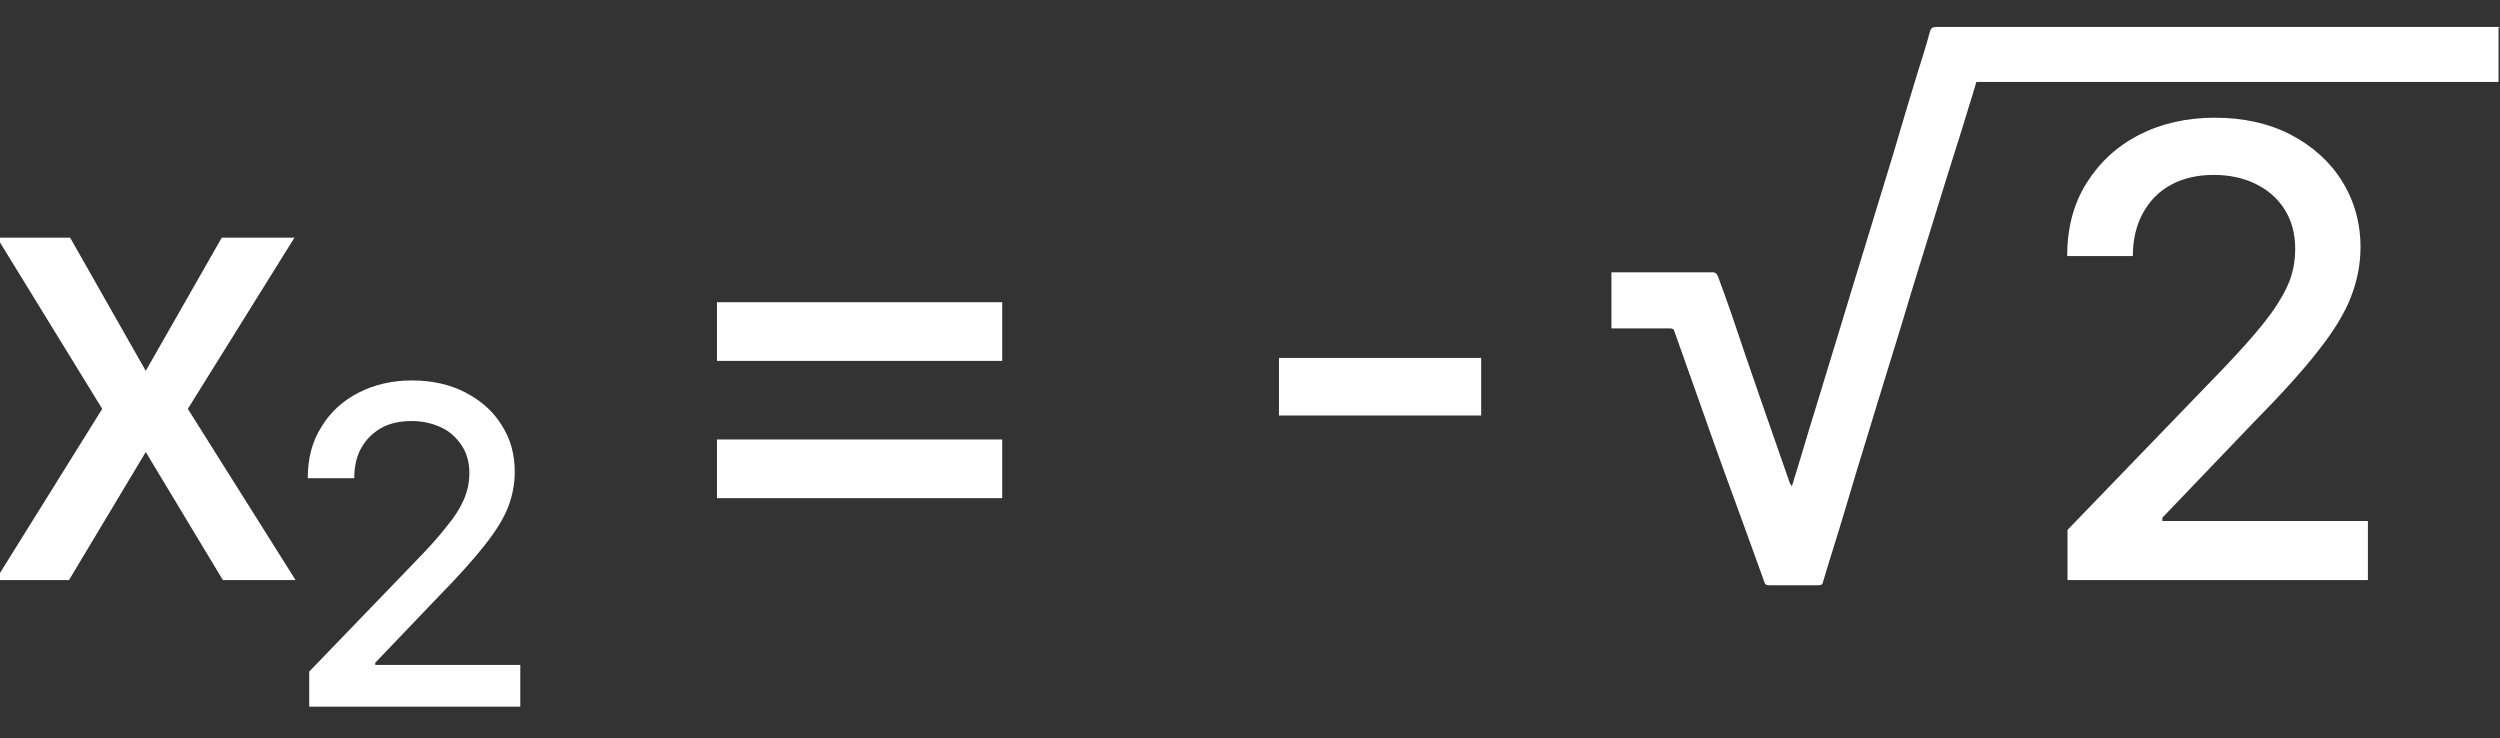 <?xml version="1.0" encoding="UTF-8"?>
<svg id="Layer_1" data-name="Layer 1" xmlns="http://www.w3.org/2000/svg" viewBox="0 0 67.75 20">
  <rect x="0" y="0" width="67.75" height="20" fill="#333333" stroke="none"/>
  <defs>
    <style>
      .cls-1 {
        fill: #fff;
      }
    </style>
  </defs>
  <g>
    <path class="cls-1" d="m1.9,6.44l2.05,3.61,2.06-3.61h1.97l-2.89,4.64,2.92,4.64h-1.97l-2.09-3.47-2.08,3.47H-.12l2.89-4.64L-.08,6.44h1.98Z"/>
    <path class="cls-1" d="m19.43,9.78v-1.59h7.73v1.59h-7.73Zm0,3.72v-1.59h7.73v1.59h-7.73Z"/>
    <path class="cls-1" d="m40.14,9.7v1.56h-5.48v-1.56h5.48Z"/>
    <path class="cls-1" d="m56.03,15.71v-1.35l4.18-4.33c.45-.47.82-.88,1.11-1.24.29-.36.51-.7.66-1.02.15-.32.22-.66.22-1.03,0-.41-.1-.77-.29-1.07-.19-.3-.46-.53-.79-.69-.33-.16-.71-.24-1.13-.24-.44,0-.83.09-1.16.27s-.58.44-.76.77c-.18.33-.27.72-.27,1.16h-1.78c0-.75.17-1.41.52-1.97s.82-1,1.42-1.31c.6-.31,1.29-.47,2.06-.47s1.46.15,2.06.46c.59.31,1.06.73,1.39,1.26.33.53.5,1.13.5,1.79,0,.46-.09.91-.26,1.35-.17.44-.47.93-.89,1.46-.42.54-1.01,1.19-1.76,1.95l-2.46,2.57v.09h5.57v1.6h-8.14Z"/>
  </g>
  <path class="cls-1" d="m8.38,19.15v-.95l2.95-3.06c.32-.33.58-.62.78-.88.21-.25.36-.49.46-.72s.15-.47.15-.72c0-.29-.07-.54-.21-.75-.14-.21-.32-.38-.56-.49-.24-.11-.5-.17-.8-.17-.31,0-.59.06-.82.19-.23.13-.41.31-.54.54s-.19.51-.19.82h-1.26c0-.53.12-1,.37-1.39.24-.4.58-.71,1.01-.93s.91-.33,1.45-.33,1.03.11,1.45.33.75.51.98.89c.24.37.35.79.35,1.26,0,.32-.06.64-.18.95-.12.31-.33.65-.63,1.03-.3.38-.71.84-1.24,1.38l-1.73,1.81v.06h3.93v1.13h-5.74Z"/>
  <path class="cls-1" d="m67.75.73h-15.27c-.1,0-.15.02-.18.13-.1.38-.22.75-.34,1.13-.22.72-.43,1.42-.64,2.14-.26.84-.51,1.68-.77,2.52-.23.74-.45,1.48-.68,2.23-.23.75-.46,1.51-.69,2.26-.21.67-.4,1.34-.62,2.04-.02-.05-.05-.06-.06-.1-.26-.74-.51-1.47-.77-2.21-.27-.78-.54-1.56-.8-2.34-.12-.34-.24-.69-.37-1.03-.04-.1-.09-.13-.19-.12h-2.7v1.52h1.58c.07,0,.11.01.13.09.28.78.55,1.56.83,2.34.34.97.69,1.93,1.05,2.91.18.51.37,1.01.55,1.52.02.09.07.1.13.1h1.34c.09,0,.11-.02.13-.11.18-.61.38-1.22.56-1.83.12-.39.23-.78.35-1.17.22-.73.45-1.46.67-2.19.27-.88.54-1.74.8-2.62.18-.6.37-1.18.55-1.78.27-.88.54-1.75.82-2.63.13-.44.27-.86.4-1.31h14.15V.74h.05Z"/>
</svg>